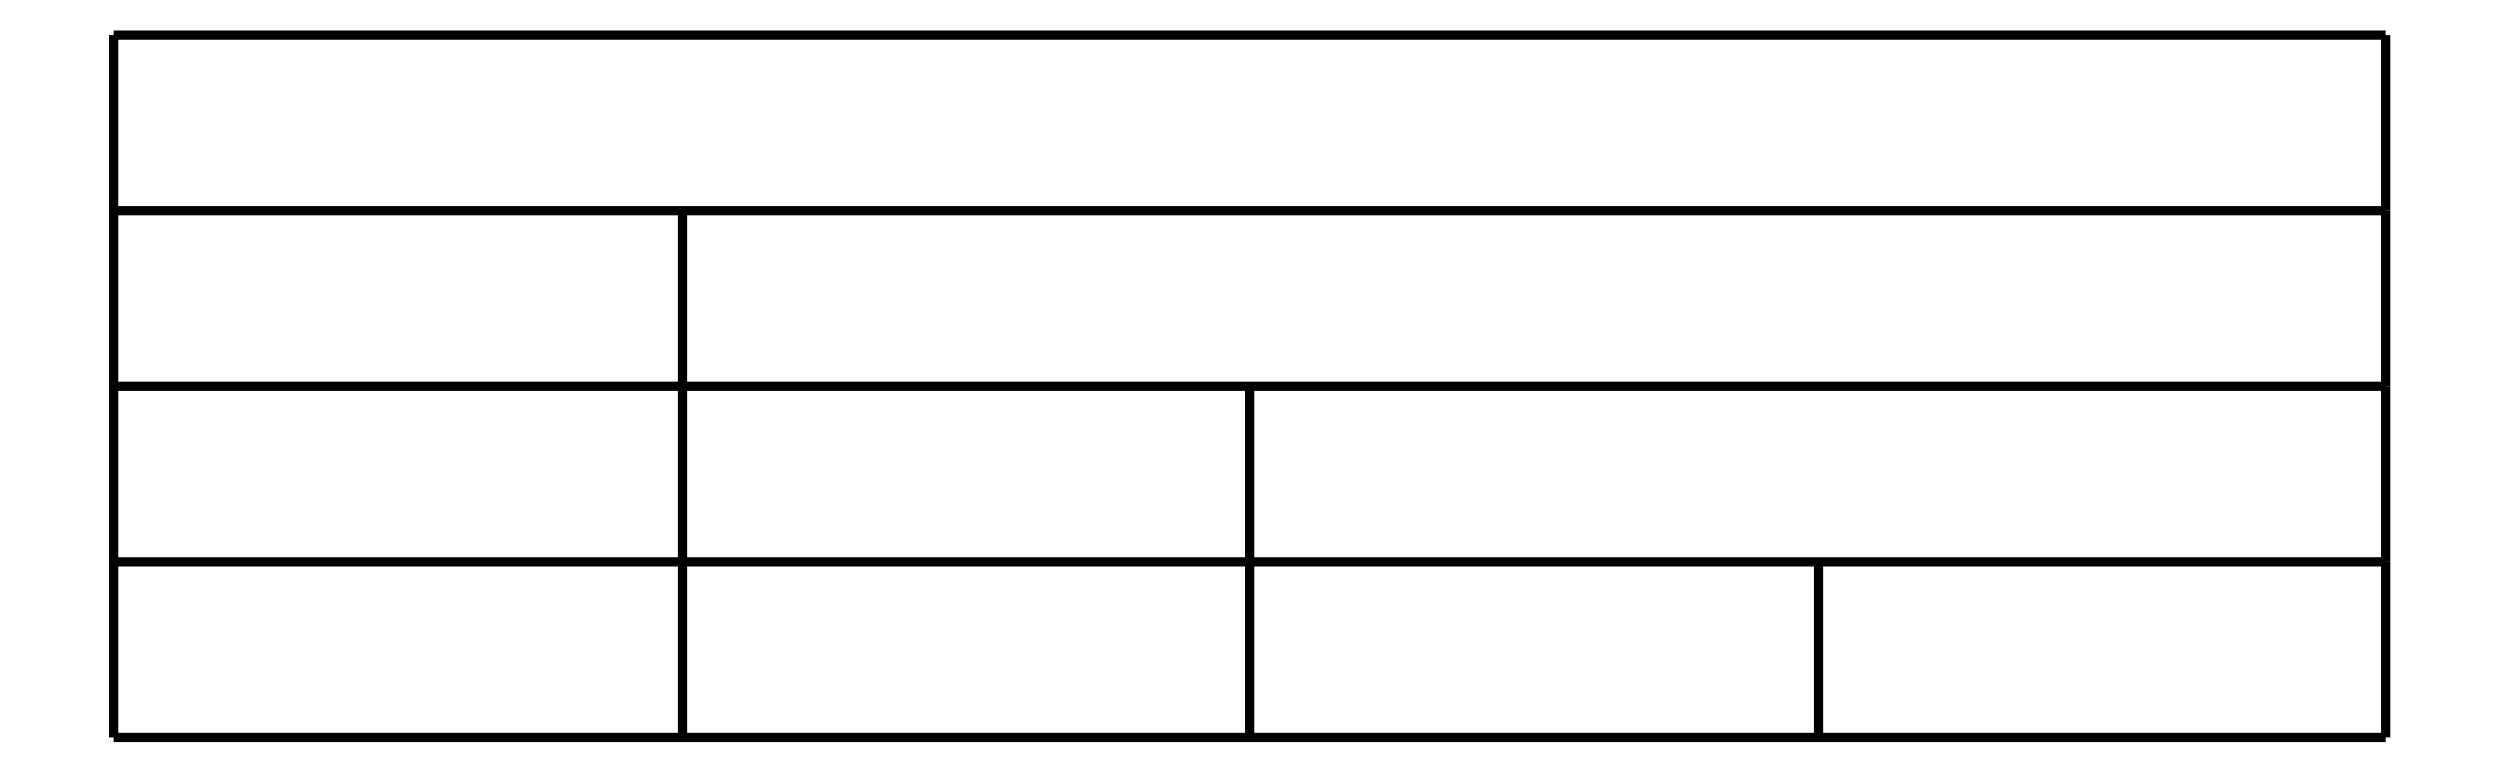 <svg xmlns="http://www.w3.org/2000/svg" width="323.6" height="100.0" viewBox="-5.0 -5.0 333.6 110.0">
<g fill="none" stroke="black" stroke-width="0.2%" transform="translate(0, 100) scale(2.5, -2.5)">
<line x1="0.0" y1="0.0" x2="129.4" y2="0.0" />
<line x1="0.0" y1="10.0" x2="129.4" y2="10.0" />
<line x1="0.0" y1="20.0" x2="129.4" y2="20.0" />
<line x1="0.0" y1="30.0" x2="129.4" y2="30.0" />
<line x1="0.0" y1="40.0" x2="129.4" y2="40.0" />
<line x1="0.0" y1="0.0" x2="0.0" y2="40.0" />
<line x1="129.4" y1="30.0" x2="129.4" y2="40.0" />
<line x1="32.4" y1="20.0" x2="32.4" y2="30.0" />
<line x1="129.4" y1="20.0" x2="129.4" y2="30.0" />
<line x1="32.4" y1="10.0" x2="32.4" y2="20.0" />
<line x1="64.7" y1="10.0" x2="64.7" y2="20.0" />
<line x1="129.4" y1="10.0" x2="129.4" y2="20.0" />
<line x1="32.4" y1="0.0" x2="32.4" y2="10.0" />
<line x1="64.7" y1="0.0" x2="64.7" y2="10.0" />
<line x1="97.1" y1="0.0" x2="97.1" y2="10.0" />
<line x1="129.4" y1="0.0" x2="129.4" y2="10.0" />
</g>
</svg>